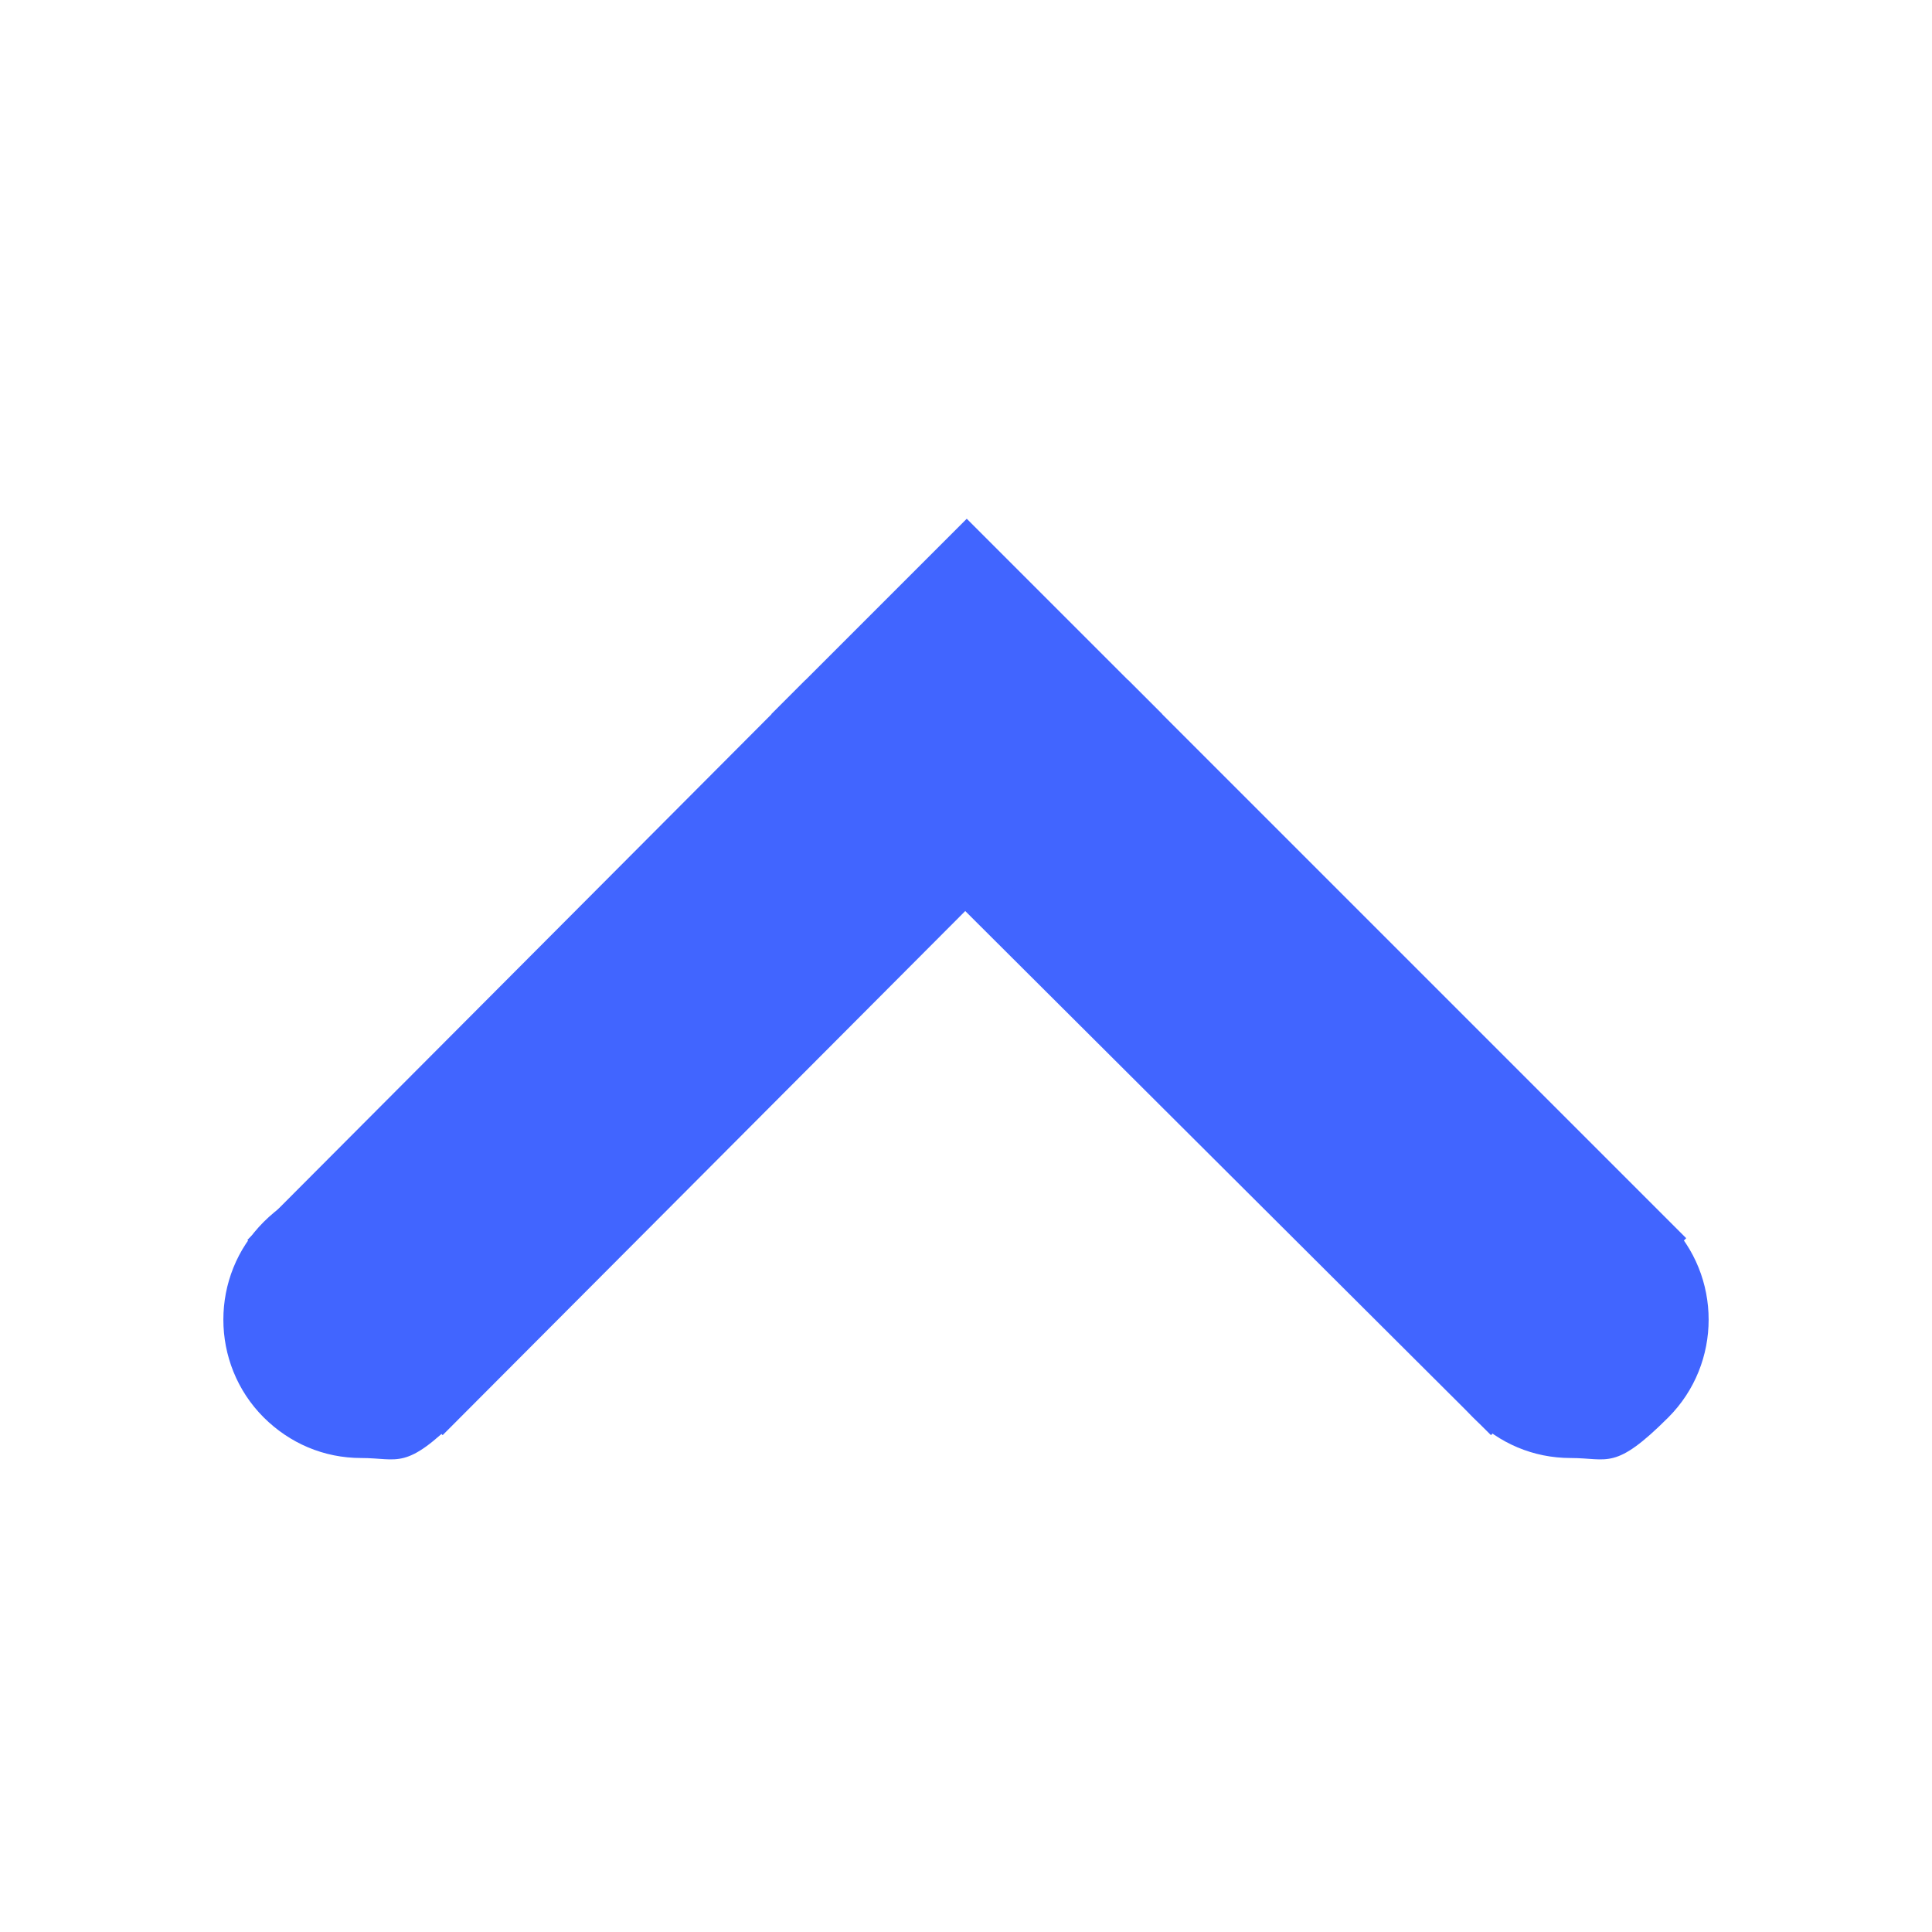<svg width="18" height="18" viewBox="0 0 18 18" fill="none" xmlns="http://www.w3.org/2000/svg">
<path d="M14.634 11.233C14.048 11.233 13.573 11.708 13.573 12.295C13.573 12.881 14.048 13.356 14.634 13.356C15.22 13.356 15.696 12.881 15.696 12.295C15.696 11.708 15.22 11.233 14.634 11.233Z" fill="#4165FF"/>
<path d="M14.634 11.006C14.968 11.006 15.301 11.127 15.544 11.385C16.044 11.885 16.044 12.704 15.544 13.205C15.044 13.705 14.983 13.584 14.634 13.584C14.285 13.584 13.967 13.447 13.724 13.205C13.482 12.962 13.345 12.643 13.345 12.295C13.345 11.946 13.482 11.627 13.724 11.385C13.967 11.142 14.3 11.006 14.634 11.006ZM15.226 11.703C14.907 11.385 14.376 11.385 14.043 11.703C13.891 11.855 13.8 12.067 13.8 12.295C13.8 12.522 13.891 12.719 14.043 12.886C14.194 13.053 14.407 13.129 14.634 13.129C14.862 13.129 15.059 13.038 15.226 12.886C15.544 12.568 15.544 12.037 15.226 11.703Z" fill="#4165FF"/>
<path d="M13.888 13.049L15.389 11.547L10.51 6.668L9.009 8.169L13.888 13.049Z" fill="#4165FF"/>
<path d="M10.509 6.335L15.71 11.536L13.891 13.371L8.674 8.17L10.493 6.35L10.509 6.335ZM15.058 11.536L10.493 6.971L9.311 8.154L13.891 12.719L15.073 11.536L15.058 11.536Z" fill="#4165FF"/>
<path d="M3.366 11.233C2.78 11.233 2.305 11.708 2.305 12.295C2.305 12.881 2.78 13.356 3.366 13.356C3.952 13.356 4.428 12.881 4.428 12.295C4.428 11.708 3.952 11.233 3.366 11.233Z" fill="#4165FF"/>
<path d="M3.366 11.006C3.7 11.006 4.033 11.127 4.276 11.385C4.776 11.885 4.776 12.704 4.276 13.205C3.776 13.705 3.715 13.584 3.366 13.584C3.017 13.584 2.699 13.447 2.456 13.205C1.956 12.704 1.956 11.885 2.456 11.385C2.714 11.127 3.032 11.006 3.366 11.006ZM3.366 13.129C3.594 13.129 3.806 13.038 3.958 12.886C4.276 12.568 4.276 12.037 3.958 11.703C3.639 11.385 3.108 11.385 2.775 11.703C2.456 12.022 2.456 12.553 2.775 12.886C2.926 13.038 3.139 13.129 3.366 13.129Z" fill="#4165FF"/>
<path d="M9.014 8.168L7.513 6.666L2.633 11.546L4.135 13.047L9.014 8.168Z" fill="#4165FF"/>
<path d="M7.506 6.335L9.326 8.154L4.124 13.371L2.305 11.552L7.506 6.335ZM8.689 8.154L7.506 6.971L2.941 11.536L4.124 12.719L8.689 8.154Z" fill="#4165FF"/>
<path d="M7.506 6.67L9.007 8.171L10.509 6.67L9.007 5.169L7.506 6.67Z" fill="#4165FF"/>
<path d="M9.007 4.833L10.827 6.653L9.007 8.473L7.187 6.653L9.007 4.833ZM10.19 6.653L9.007 5.47L7.824 6.653L9.007 7.836L10.19 6.653Z" fill="#4165FF"/>
</svg>
